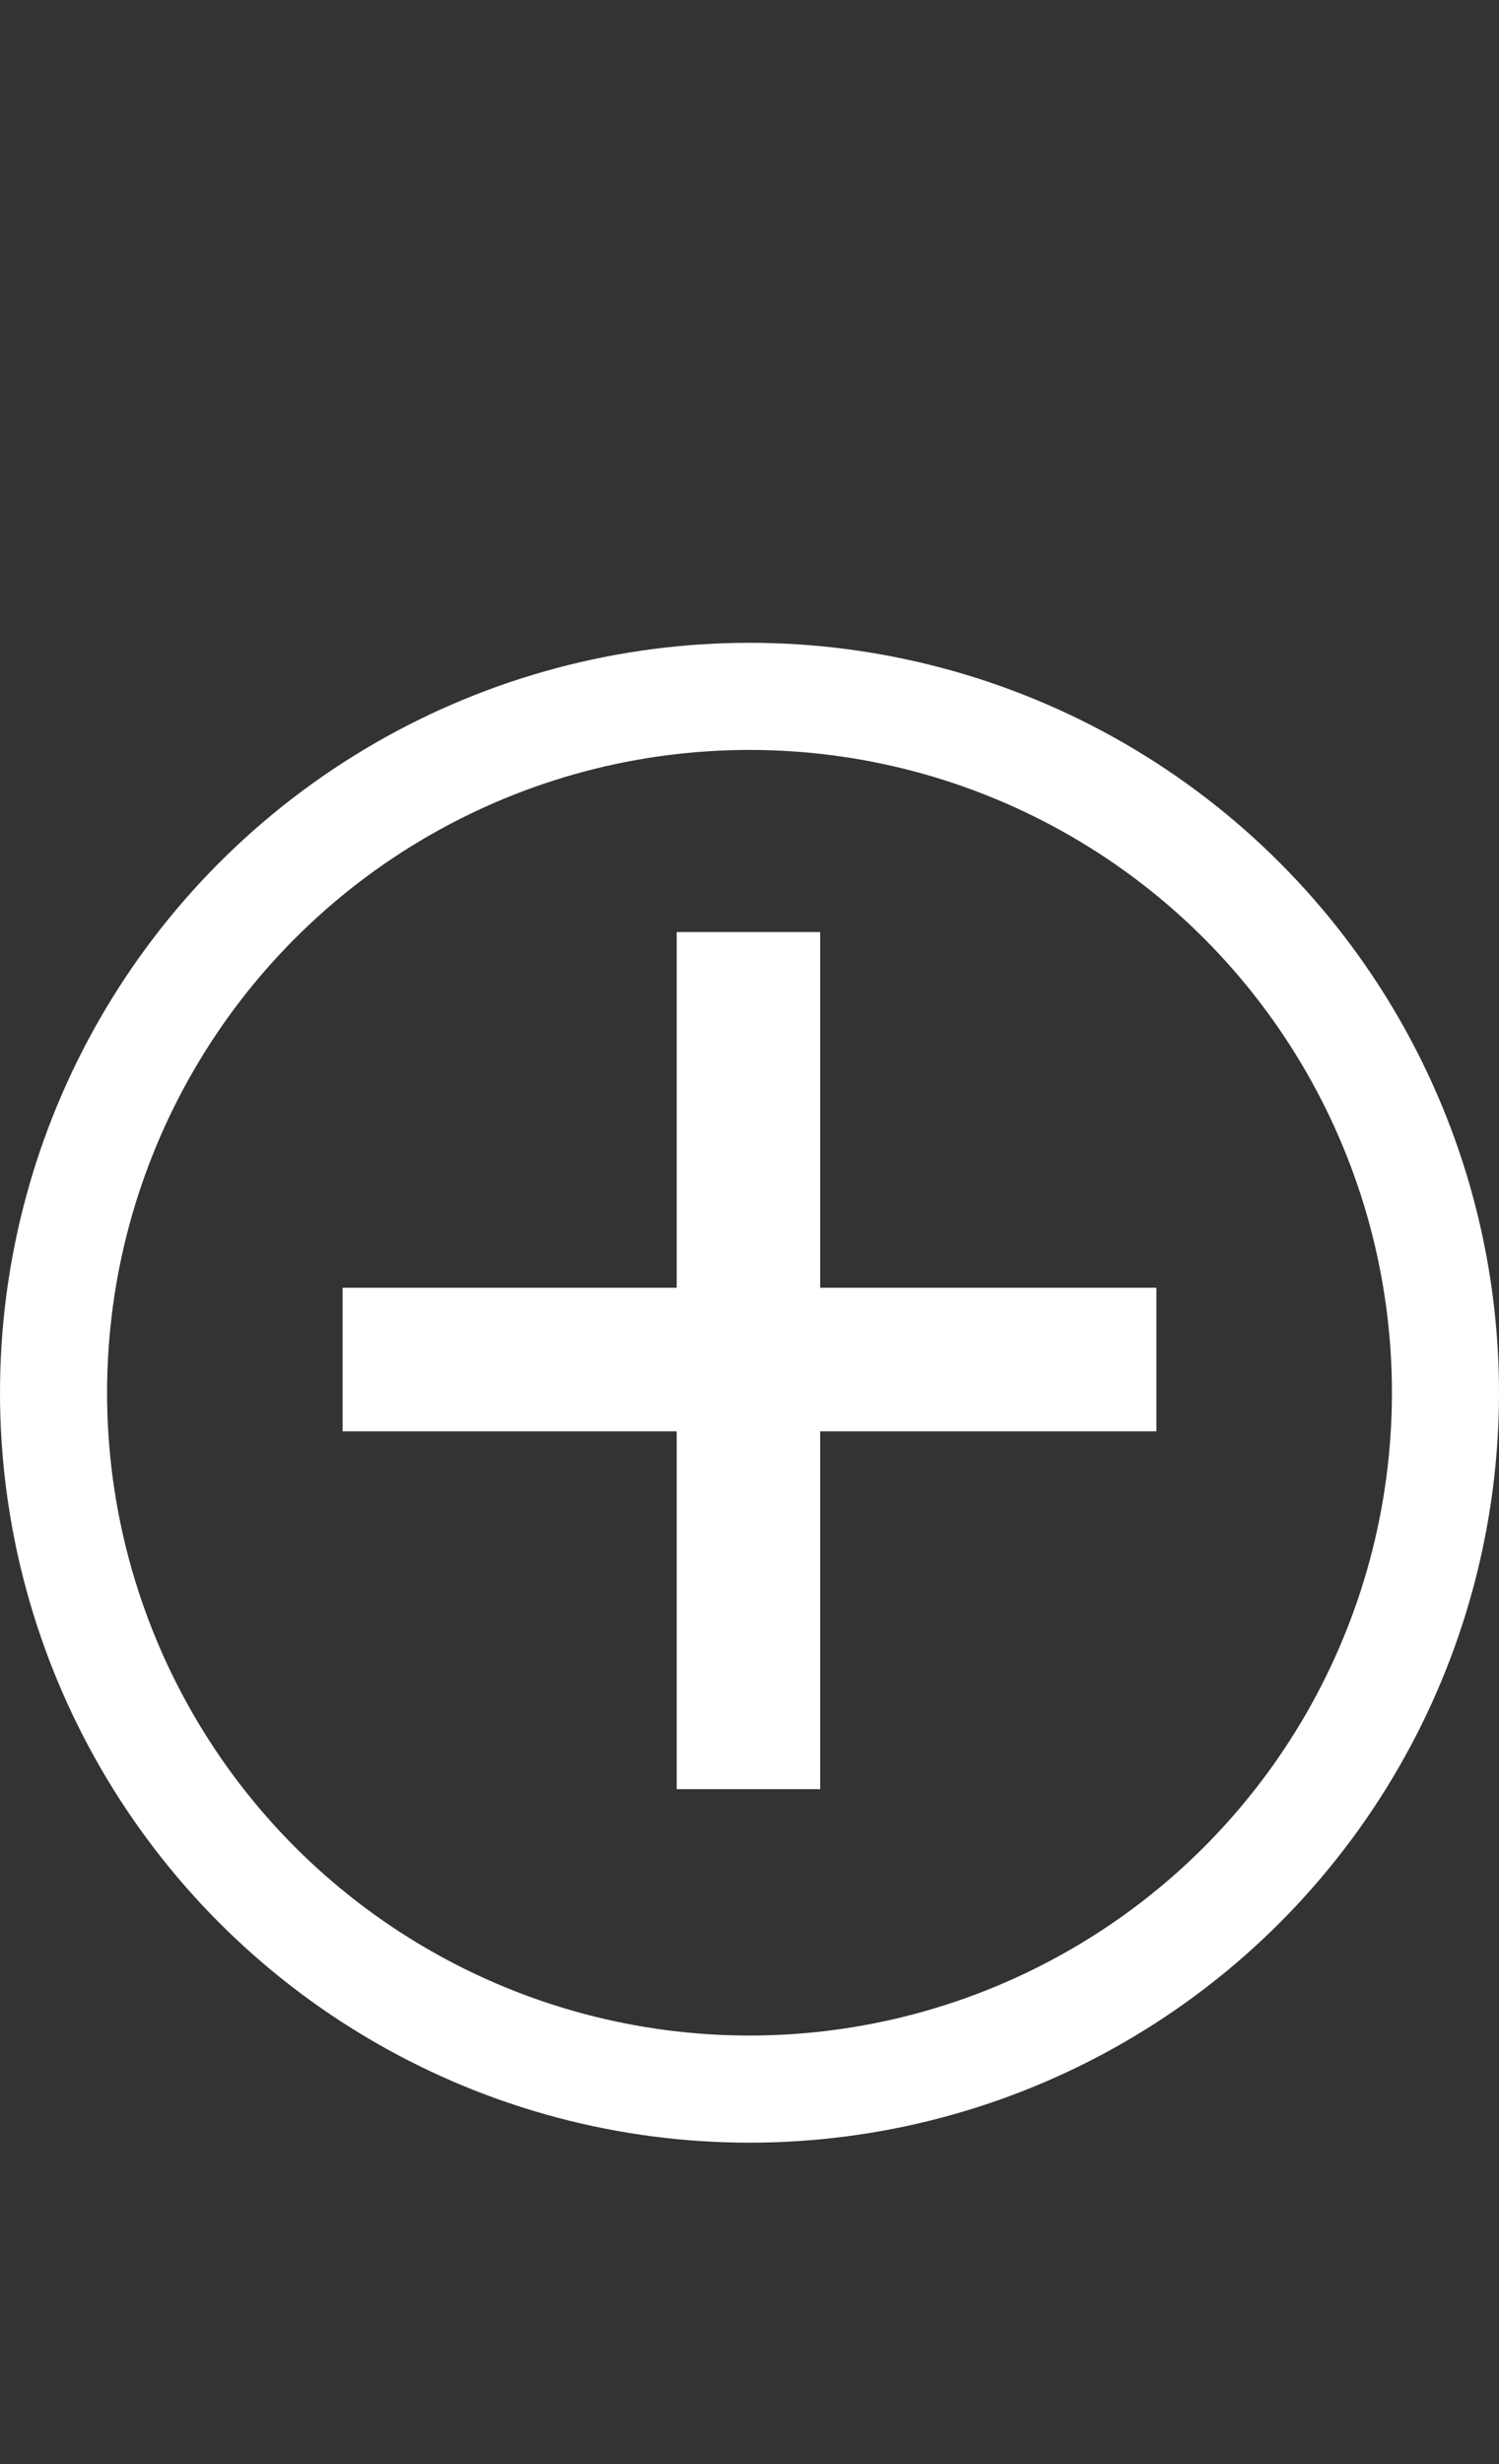 <svg width="14" height="23" viewBox="0 0 14 23" fill="none" xmlns="http://www.w3.org/2000/svg">
<rect x="0" y="0" width="14" height="23" fill="#333333" stroke="none"/>
<circle cx="7" cy="13" r="6.5" stroke="white"/>
<path d="M6.32 13.36H3.2V12.02H6.32V8.7H7.66V12.02H10.8V13.36H7.66V16.7H6.32V13.36Z" fill="white"/>
</svg>
